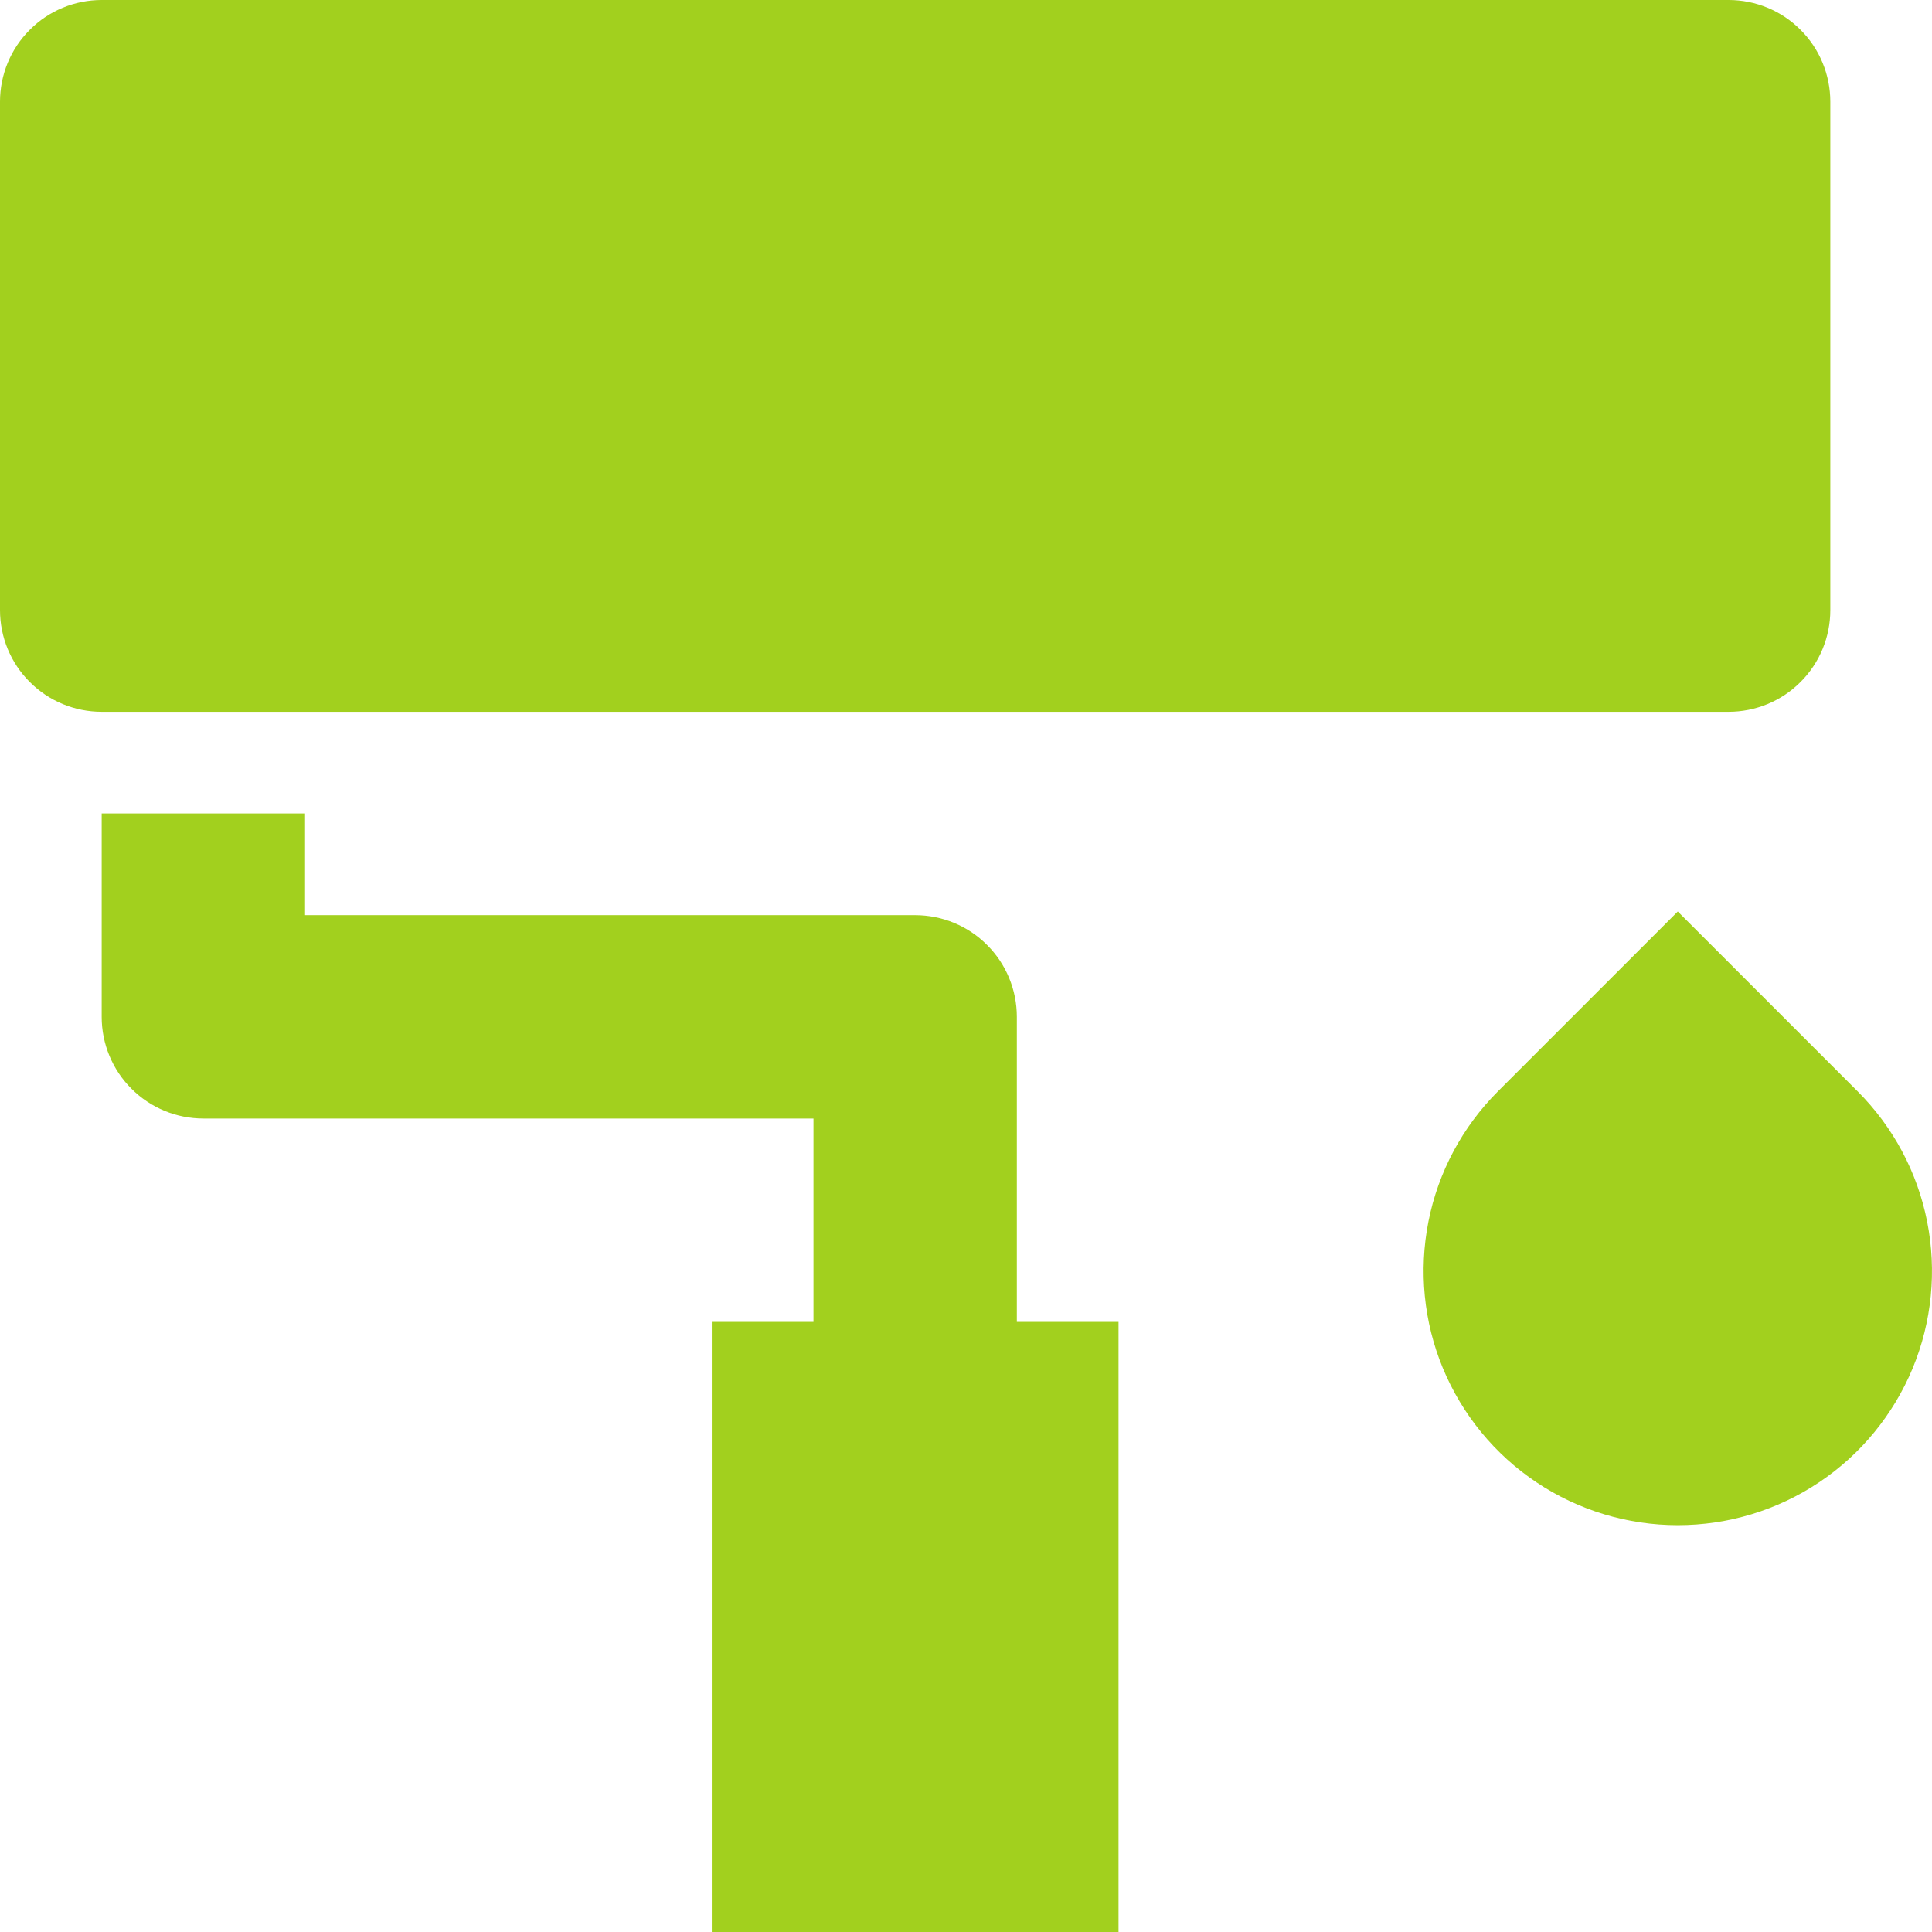 <svg width="19" height="19" viewBox="0 0 19 19" fill="none" xmlns="http://www.w3.org/2000/svg">
<path d="M1 0H17C17.265 0 17.52 0.105 17.707 0.293C17.895 0.48 18 0.735 18 1V6C18 6.265 17.895 6.52 17.707 6.707C17.52 6.895 17.265 7 17 7H1C0.735 7 0.48 6.895 0.293 6.707C0.105 6.52 0 6.265 0 6V1C0 0.735 0.105 0.48 0.293 0.293C0.48 0.105 0.735 0 1 0ZM3 9H9C9.265 9 9.52 9.105 9.707 9.293C9.895 9.48 10 9.735 10 10V13H11V19H7V13H8V11H2C1.735 11 1.48 10.895 1.293 10.707C1.105 10.52 1 10.265 1 10V8H3V9ZM14.732 10.732L16.5 8.964L18.268 10.732C18.618 11.082 18.856 11.527 18.952 12.012C19.048 12.497 18.999 13 18.81 13.456C18.62 13.913 18.3 14.304 17.889 14.578C17.478 14.853 16.994 14.999 16.5 14.999C16.006 14.999 15.522 14.853 15.111 14.578C14.7 14.304 14.38 13.913 14.19 13.456C14.001 13 13.952 12.497 14.048 12.012C14.144 11.527 14.382 11.082 14.732 10.732Z" fill="#A2D01E"/>
</svg>
